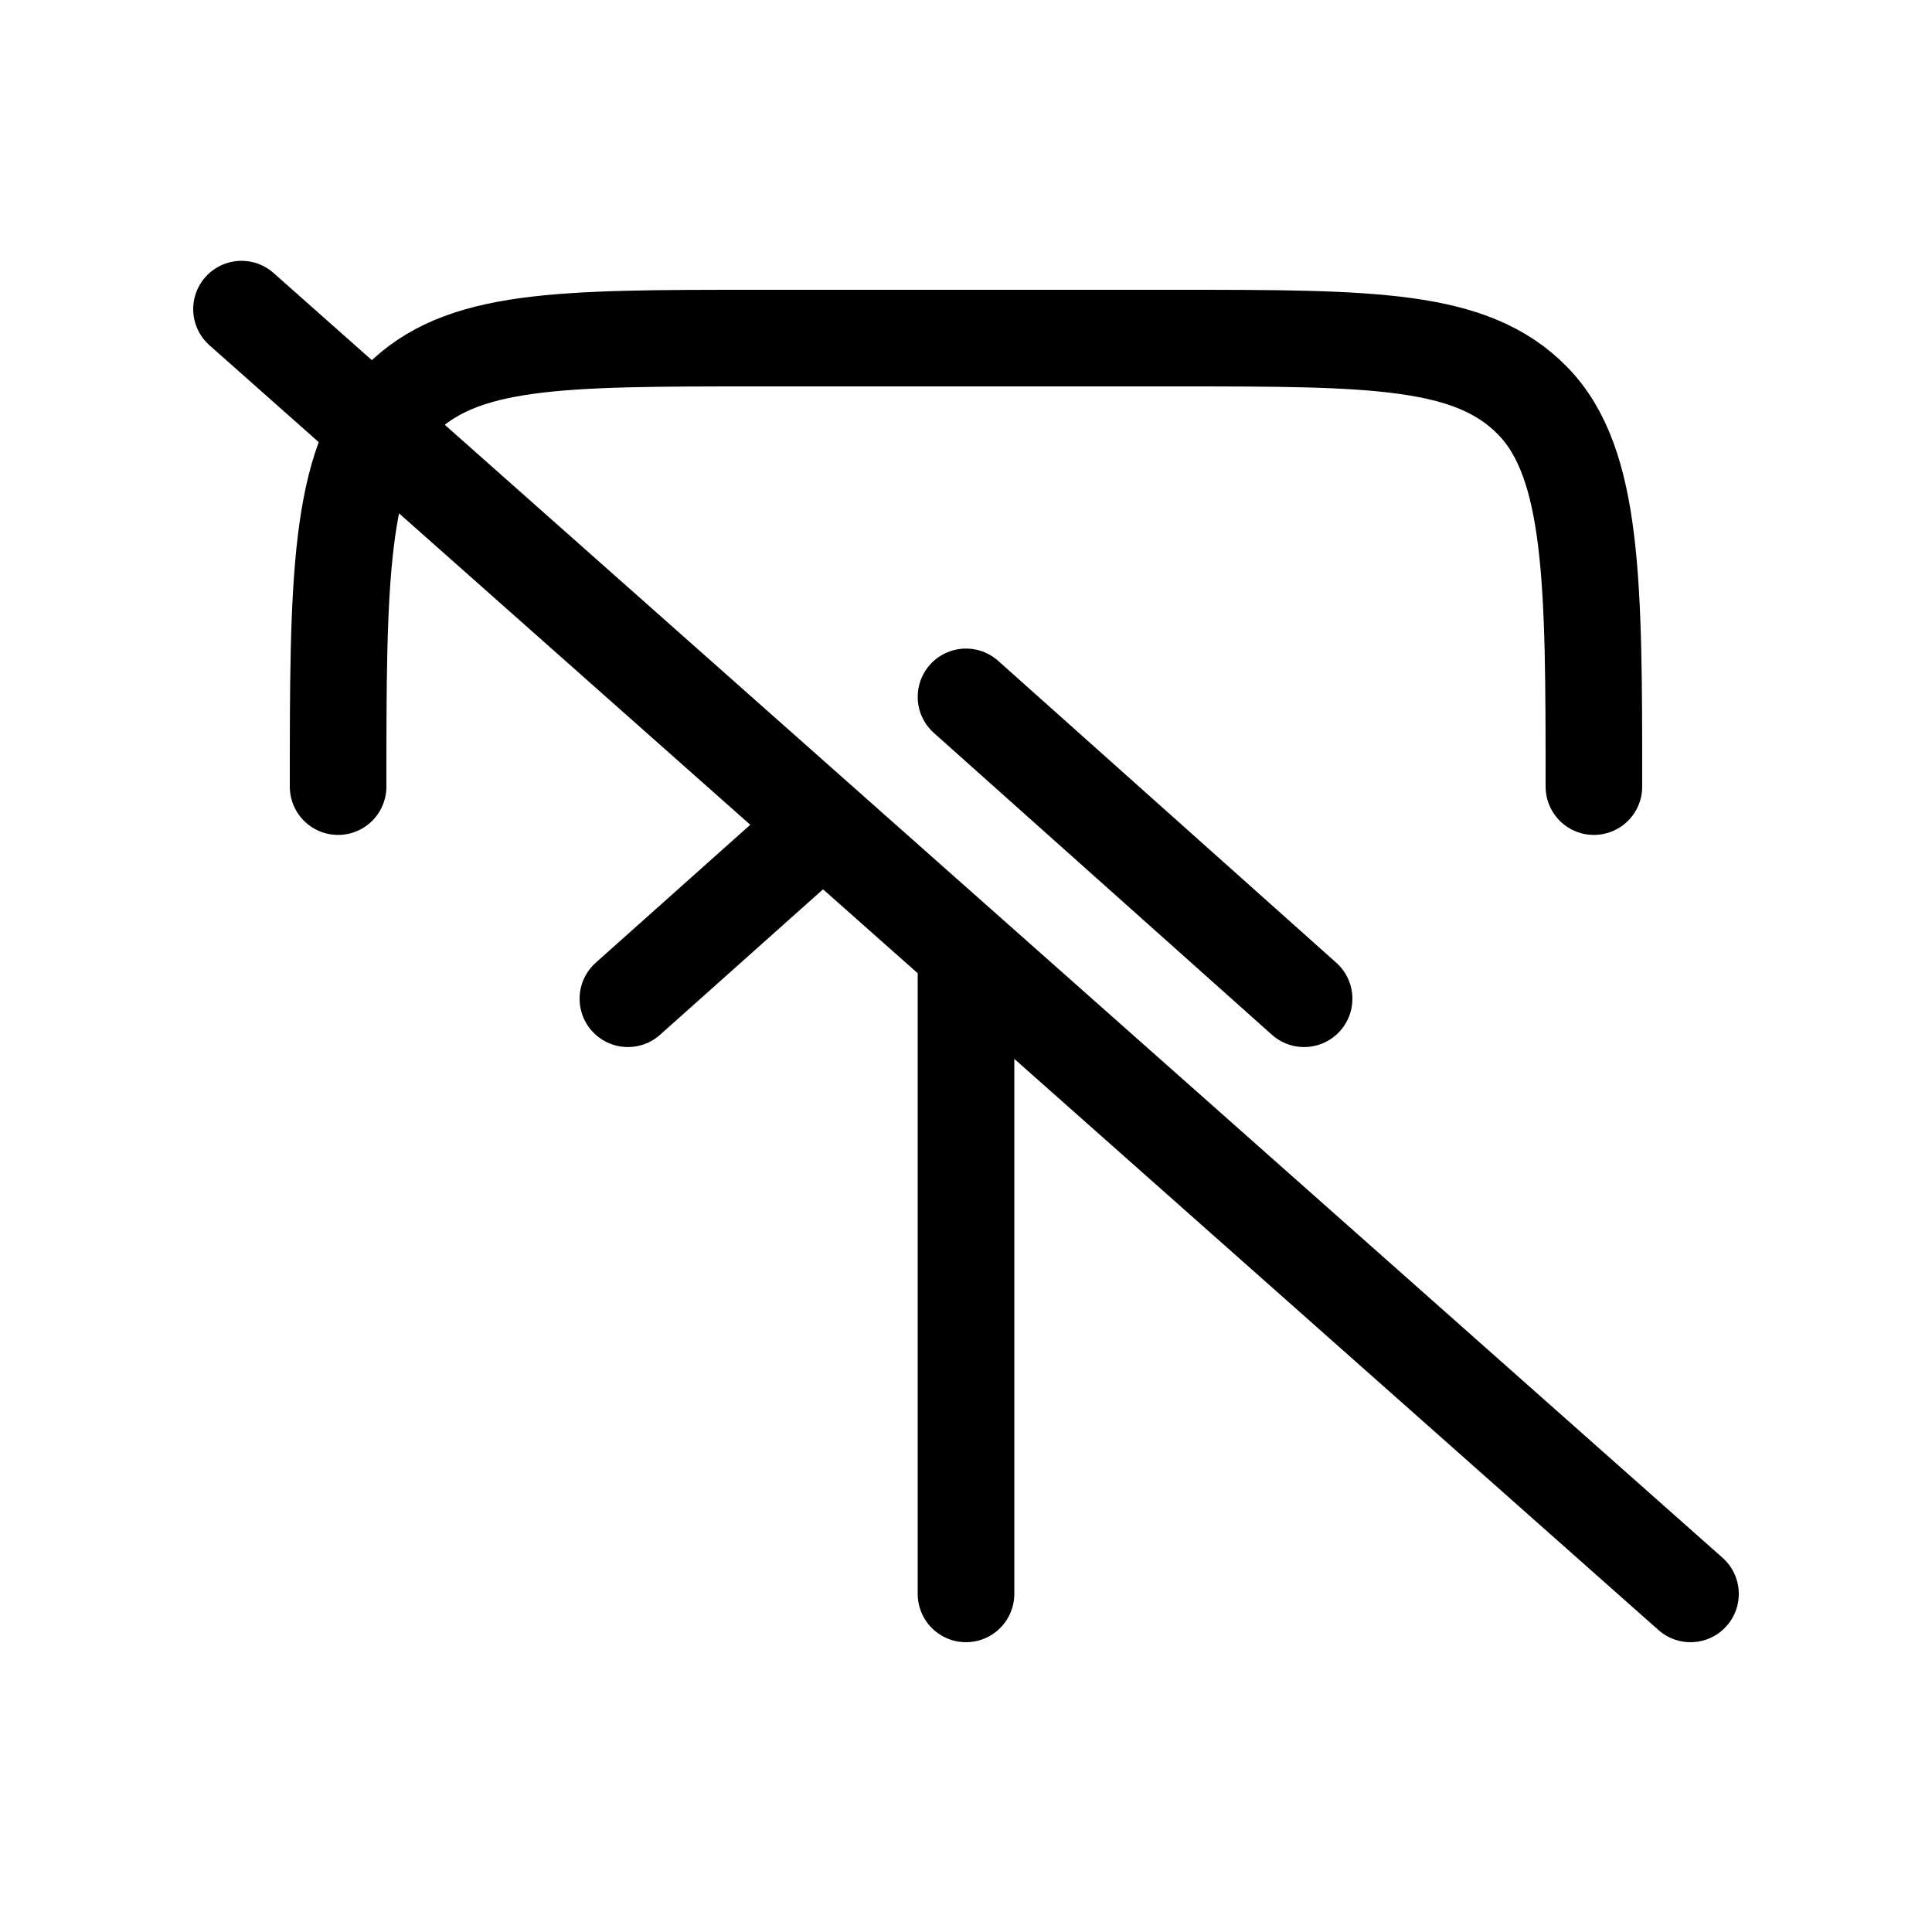 <svg width="20" height="20" viewBox="0 0 20 20" fill="none" xmlns="http://www.w3.org/2000/svg">
<path d="M16.5 8.143C16.5 6.059 16.5 4.795 15.865 4.148C15.231 3.5 14.209 3.5 12.167 3.5H7.833C5.791 3.5 4.769 3.5 4.135 4.148C3.5 4.795 3.5 6.059 3.5 8.143M10 16.5V10M10 7.214L13.5 10.339M6.5 10.339L8.25 8.777M2.5 3.2L17.5 16.5" stroke="currentColor" stroke-linecap="round" stroke-linejoin="round"/>
</svg>
